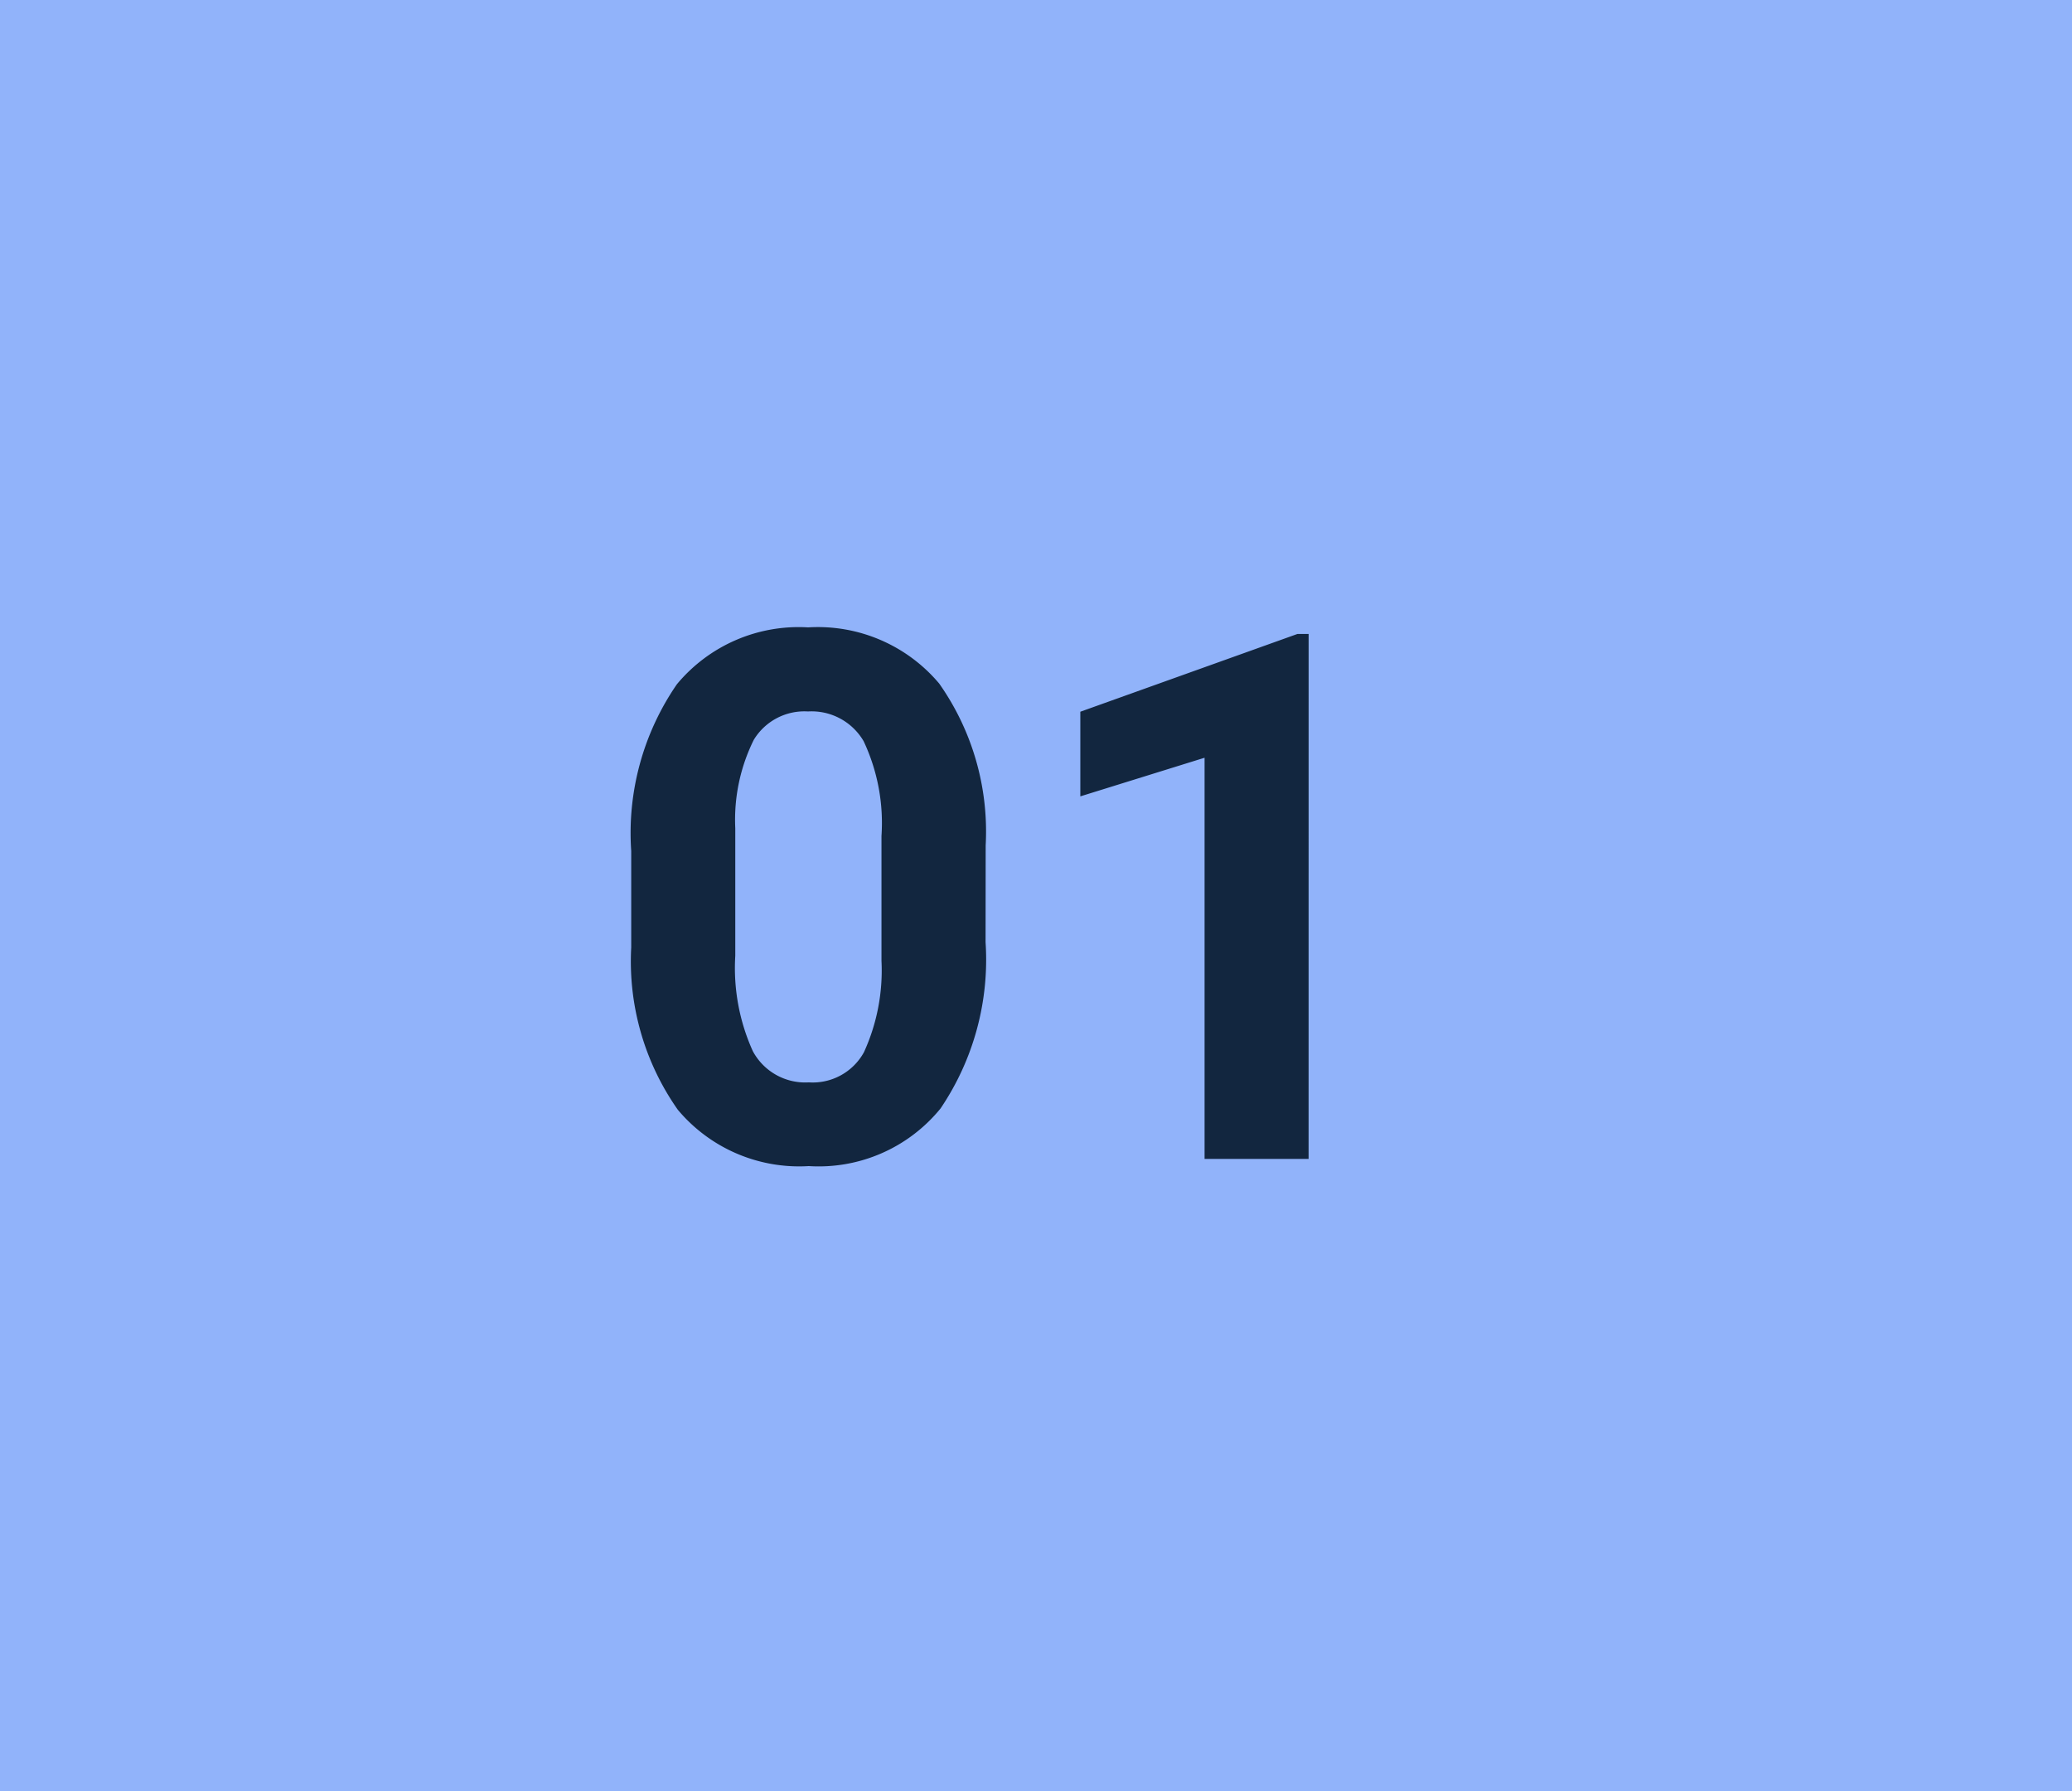 <svg xmlns="http://www.w3.org/2000/svg" width="59" height="51" viewBox="0 0 59 51">
  <g id="Grupo_1137112" data-name="Grupo 1137112" transform="translate(-495.051 -8812)">
    <rect id="Rectángulo_414868" data-name="Rectángulo 414868" width="59" height="51" transform="translate(495.051 8812)" fill="#91b3fa"/>
    <path id="Trazado_960501" data-name="Trazado 960501" d="M11.064-6.173A7.563,7.563,0,0,1,9.782-1.436,4.474,4.474,0,0,1,6.029.205,4.505,4.505,0,0,1,2.3-1.4,7.342,7.342,0,0,1,.974-6.019V-8.767a7.464,7.464,0,0,1,1.3-4.748,4.507,4.507,0,0,1,3.738-1.62,4.512,4.512,0,0,1,3.732,1.6,7.319,7.319,0,0,1,1.323,4.609ZM8.1-9.194a5.467,5.467,0,0,0-.508-2.7,1.715,1.715,0,0,0-1.584-.847,1.685,1.685,0,0,0-1.543.806,5.116,5.116,0,0,0-.528,2.52v3.633a5.739,5.739,0,0,0,.5,2.715,1.693,1.693,0,0,0,1.594.888A1.664,1.664,0,0,0,7.6-3.036a5.6,5.6,0,0,0,.5-2.607ZM20.262,0H17.3V-11.423l-3.538,1.1v-2.41l6.183-2.215h.318Z" transform="translate(512.051 8845)" fill="#12263f"/>
  </g>
</svg>
